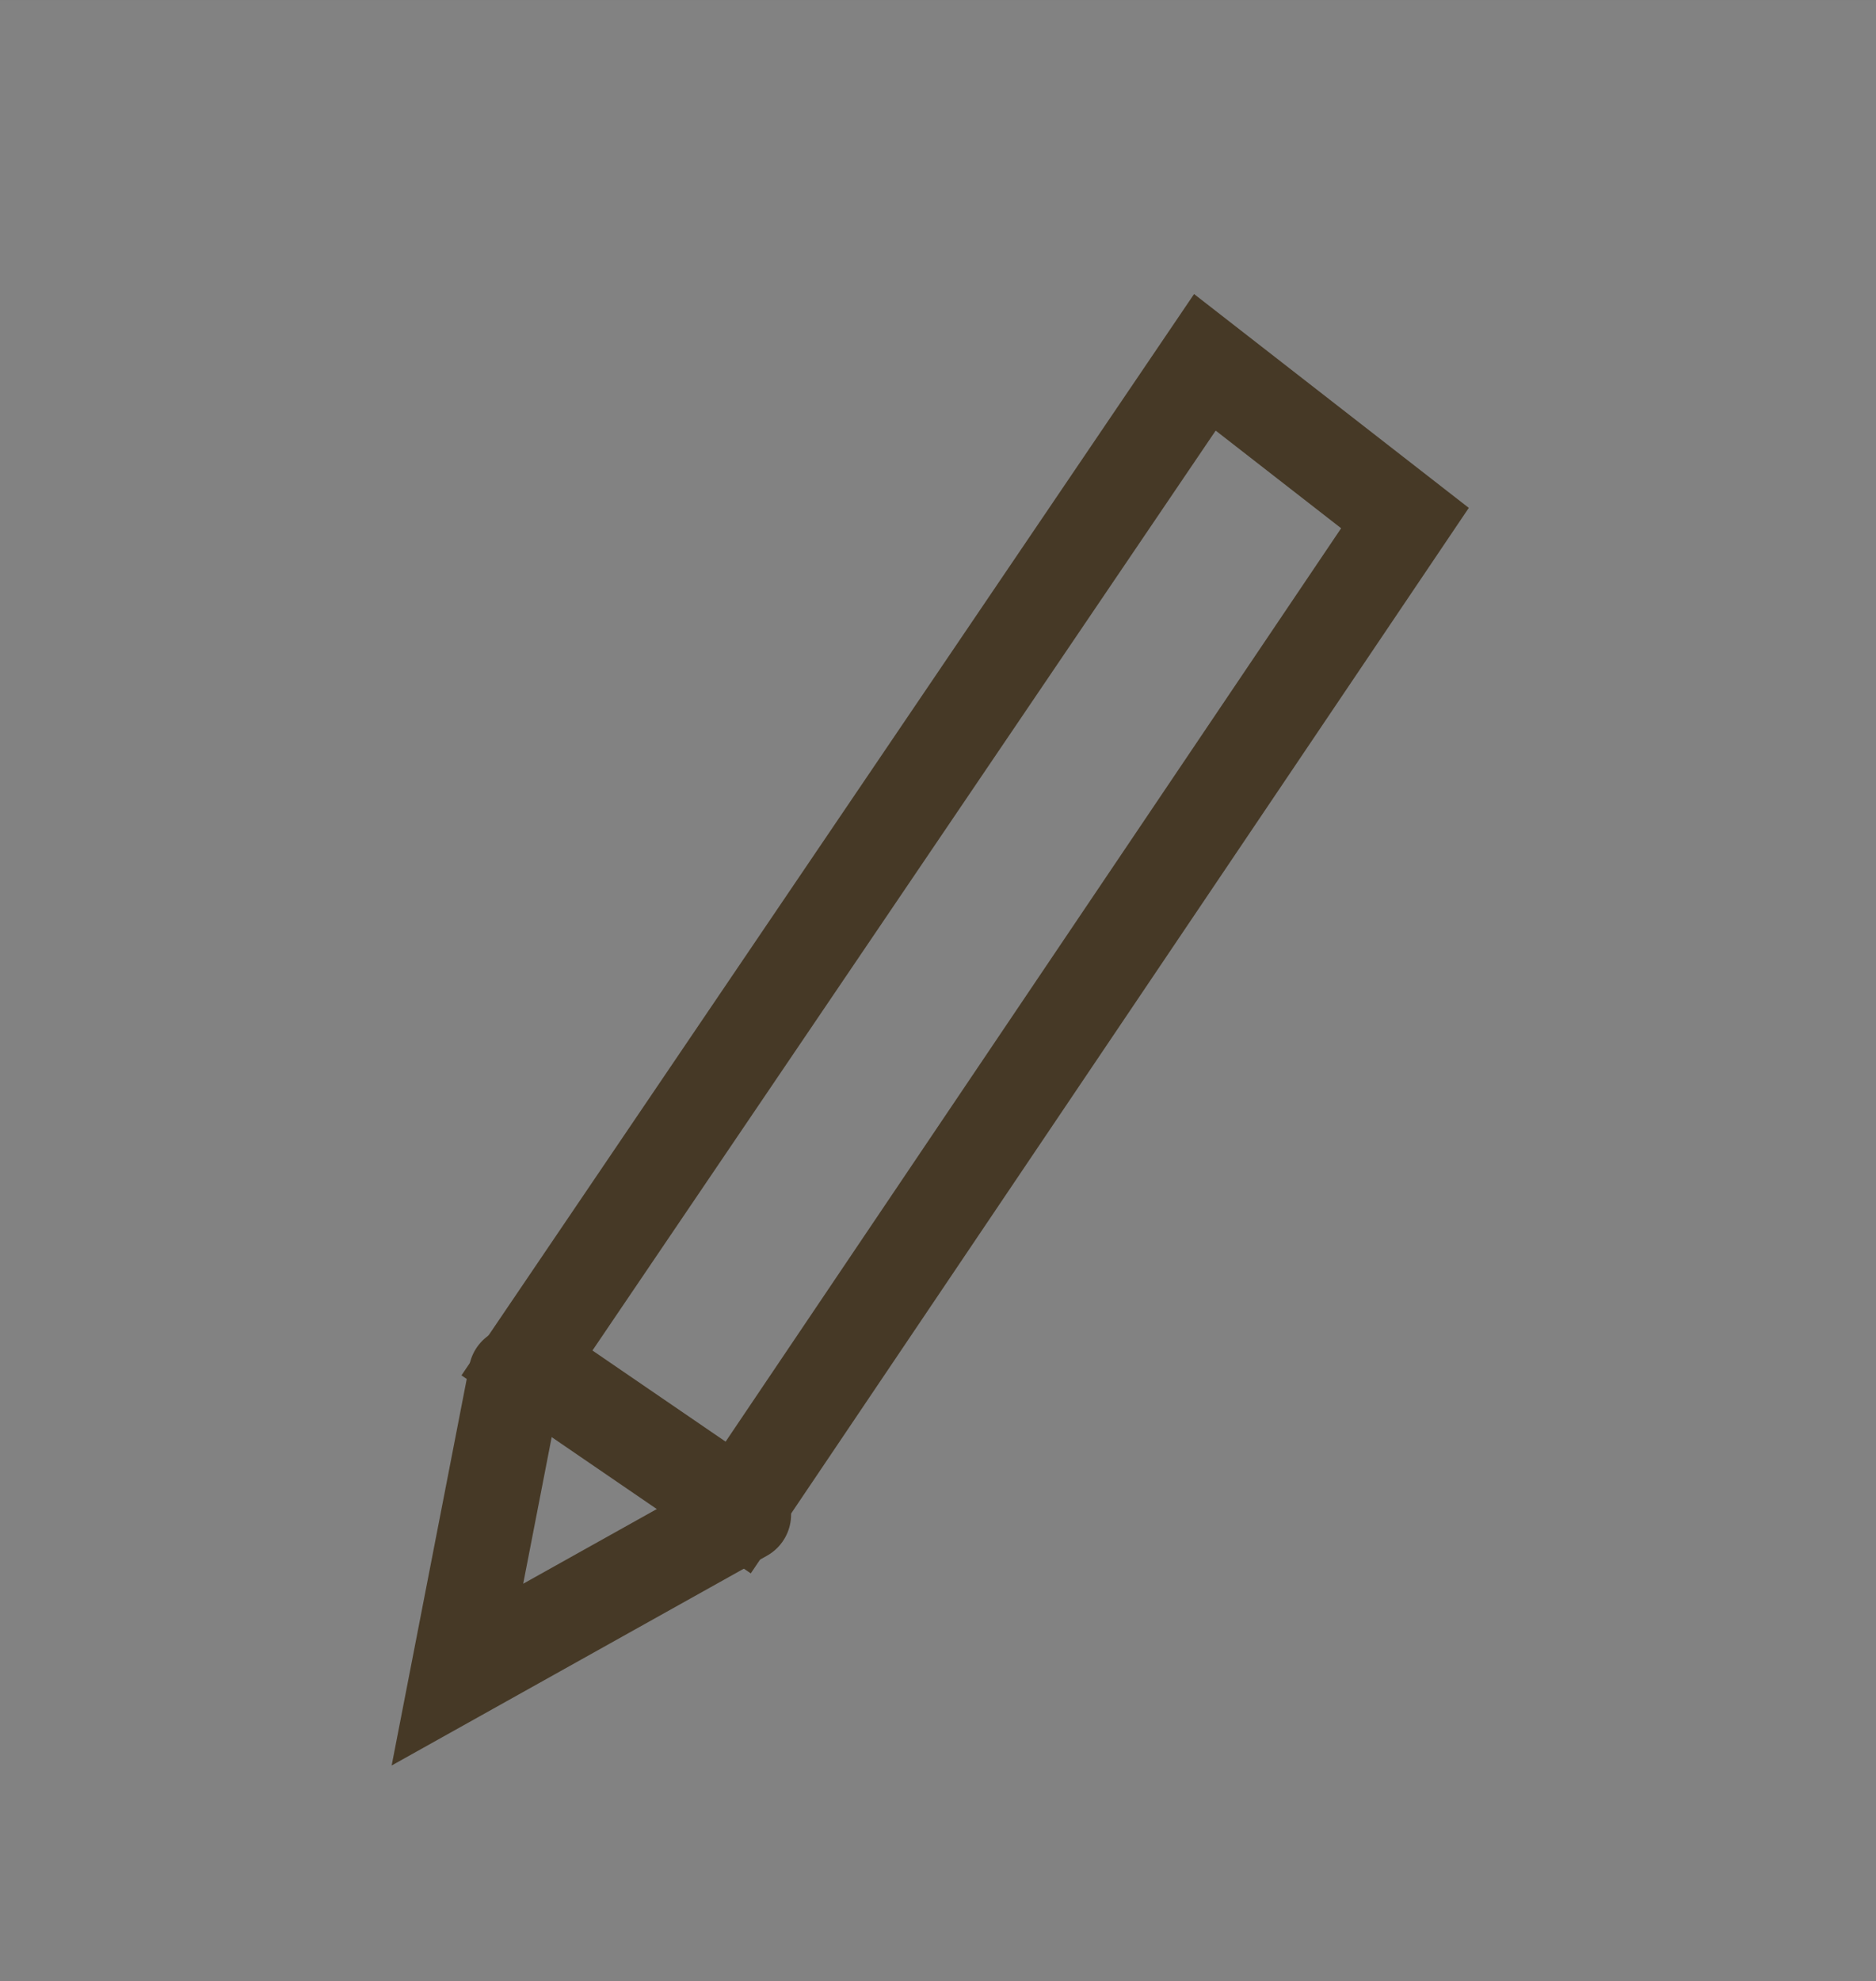 <svg version="1.1" xmlns="http://www.w3.org/2000/svg" xmlns:xlink="http://www.w3.org/1999/xlink" width="9.929" height="10.481" viewBox="0,0,9.929,10.481"><rect x="0" y="0" width="9.929" height="10.481" fill="#808080" stroke="none"/><g transform="translate(-235.035,-174.759)"><g data-paper-data="{&quot;isPaintingLayer&quot;:true}" fill-rule="nonzero" stroke-linejoin="miter" stroke-miterlimit="10" stroke-dasharray="" stroke-dashoffset="0" style="mix-blend-mode: normal"><path d="M235.035,185.241v-10.481h9.929v10.481z" fill-opacity="0.016" fill="#ffffff" stroke="none" stroke-width="0" stroke-linecap="butt"/><g fill="none" stroke="#463926" stroke-width="0.5" stroke-linecap="round"><path d="M242.471,177.5l-3.529,5.235l-1.118,-0.765l3.588,-5.294z"/><path d="M238.972,182.772l-1.516,0.847l0.309,-1.59"/></g></g></g></svg>